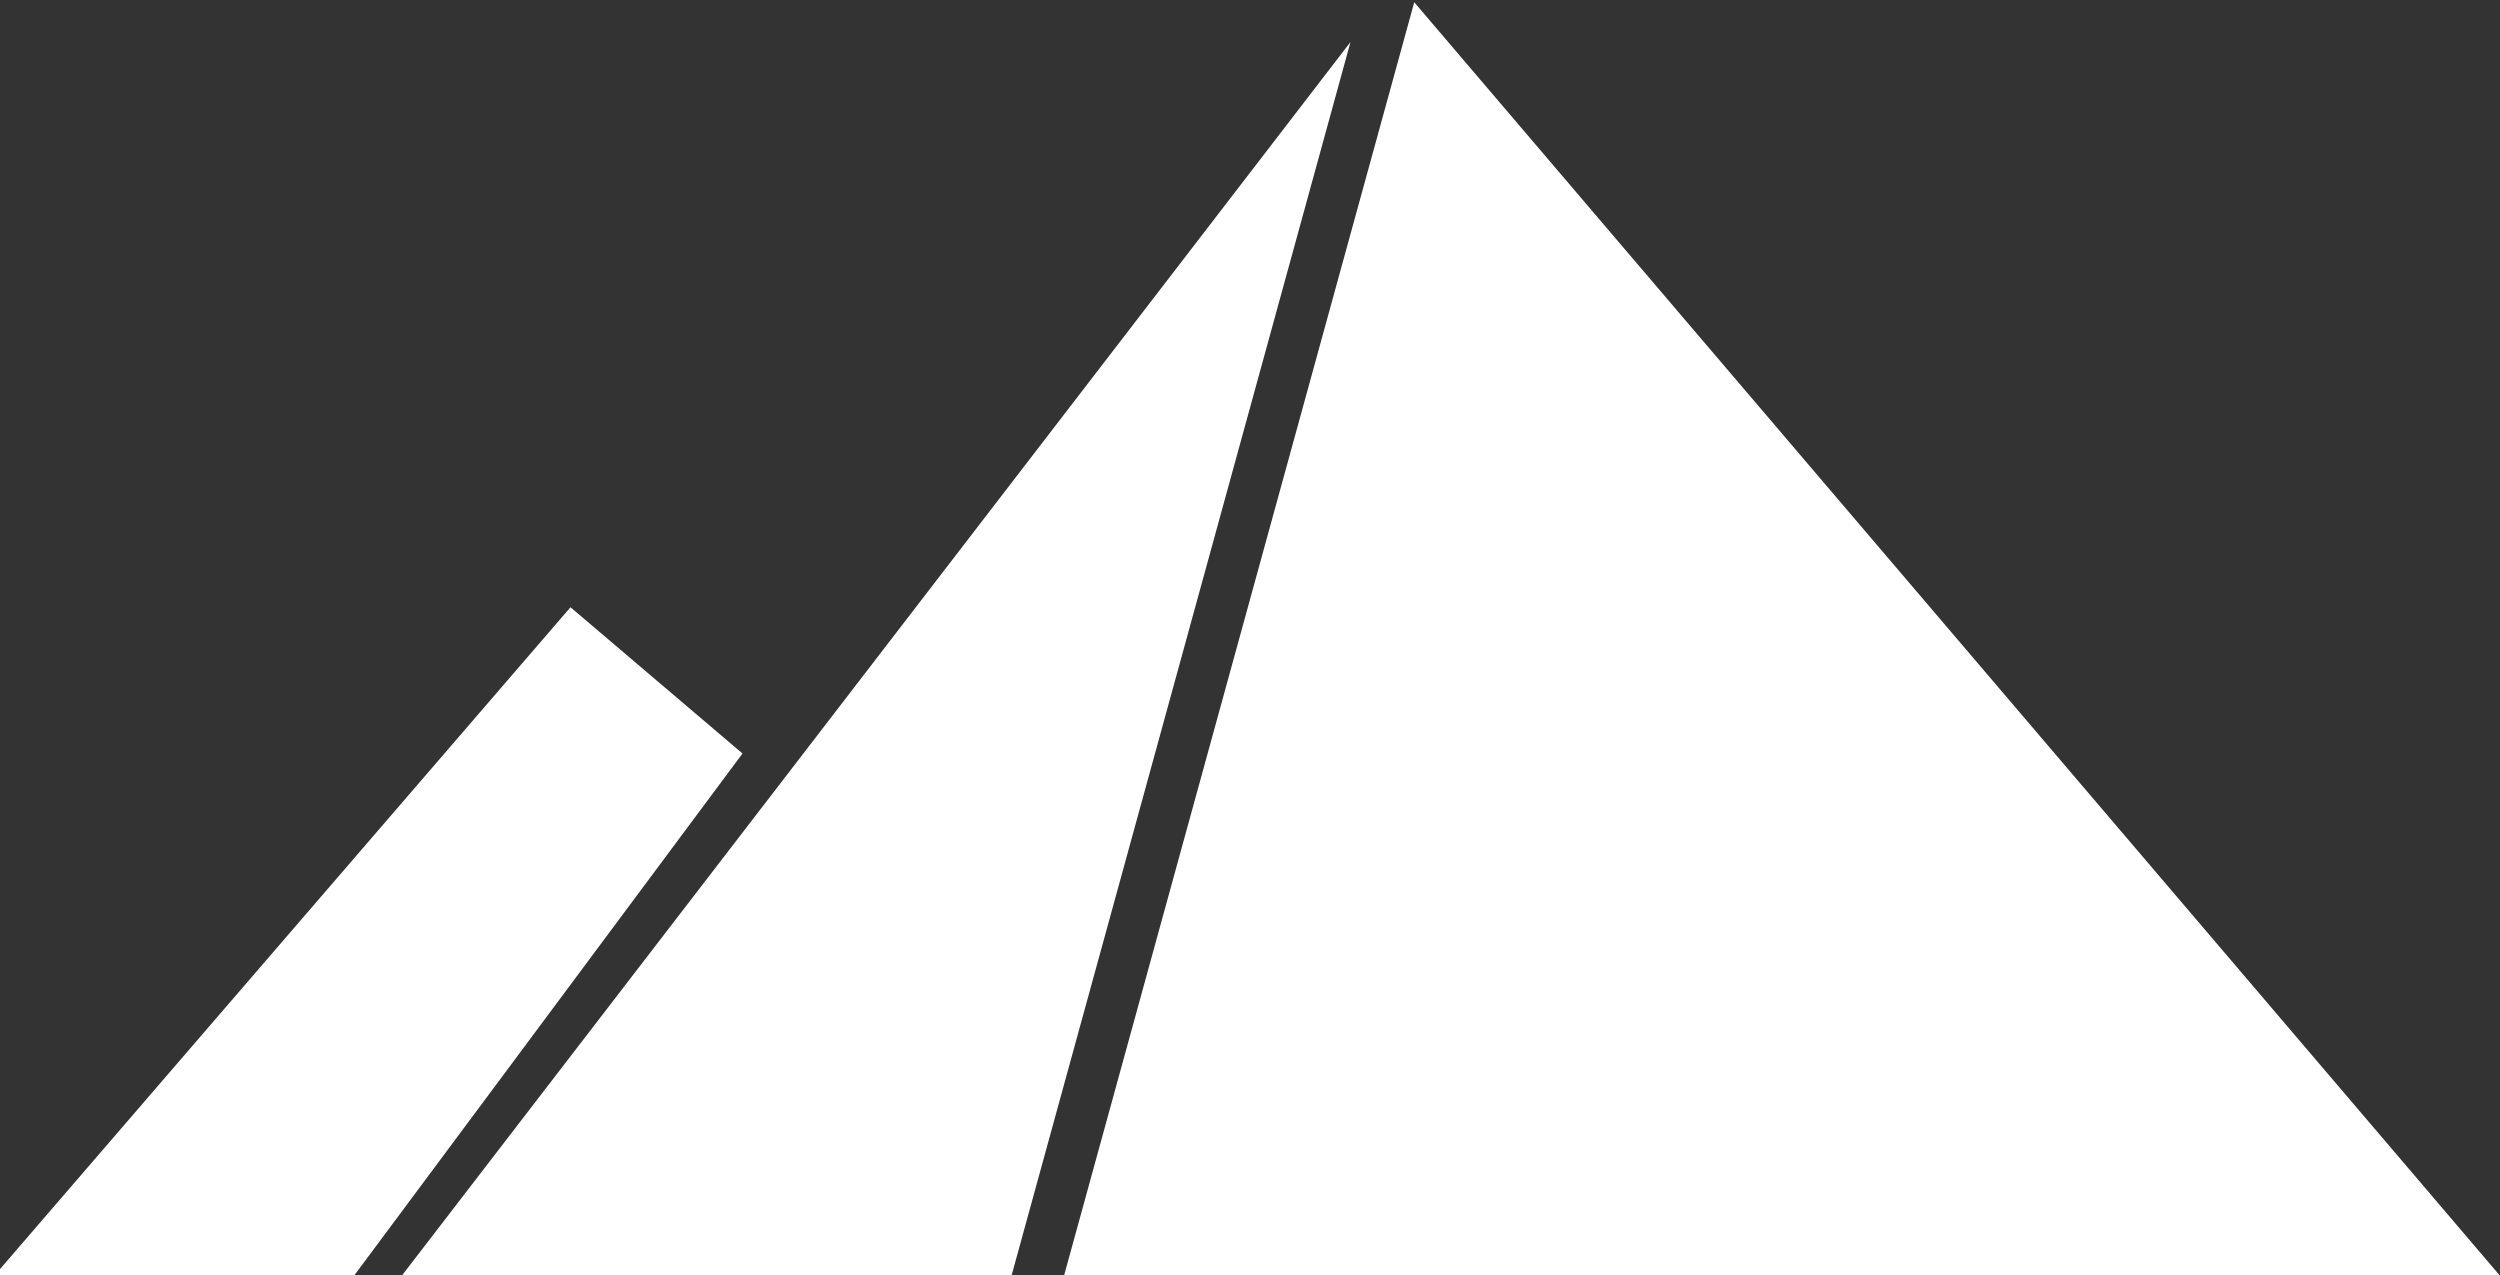<?xml version="1.0" encoding="utf-8"?>
<!-- Generator: Adobe Illustrator 25.4.1, SVG Export Plug-In . SVG Version: 6.00 Build 0)  -->
<svg version="1.1" id="Layer_1" xmlns="http://www.w3.org/2000/svg" xmlns:xlink="http://www.w3.org/1999/xlink" x="0px" y="0px"
	 viewBox="0 0 100 51" style="enable-background:new 0 0 100 51;" xml:space="preserve">
<rect x="0" y="0" width="100" height="51" fill="#333333" stroke="none"/>
<style type="text/css">
	.st0{fill:#FFFFFF;}
</style>
<g>
	<polygon class="st0" points="-0.23,51.03 22.82,24.29 29.7,30.14 14.16,51.03 	"/>
	<polygon class="st0" points="16.07,51.03 54.02,1.68 40.46,51.03 	"/>
	<polygon class="st0" points="42.56,51.03 56.57,0.09 100,51.03 	"/>
</g>
</svg>
